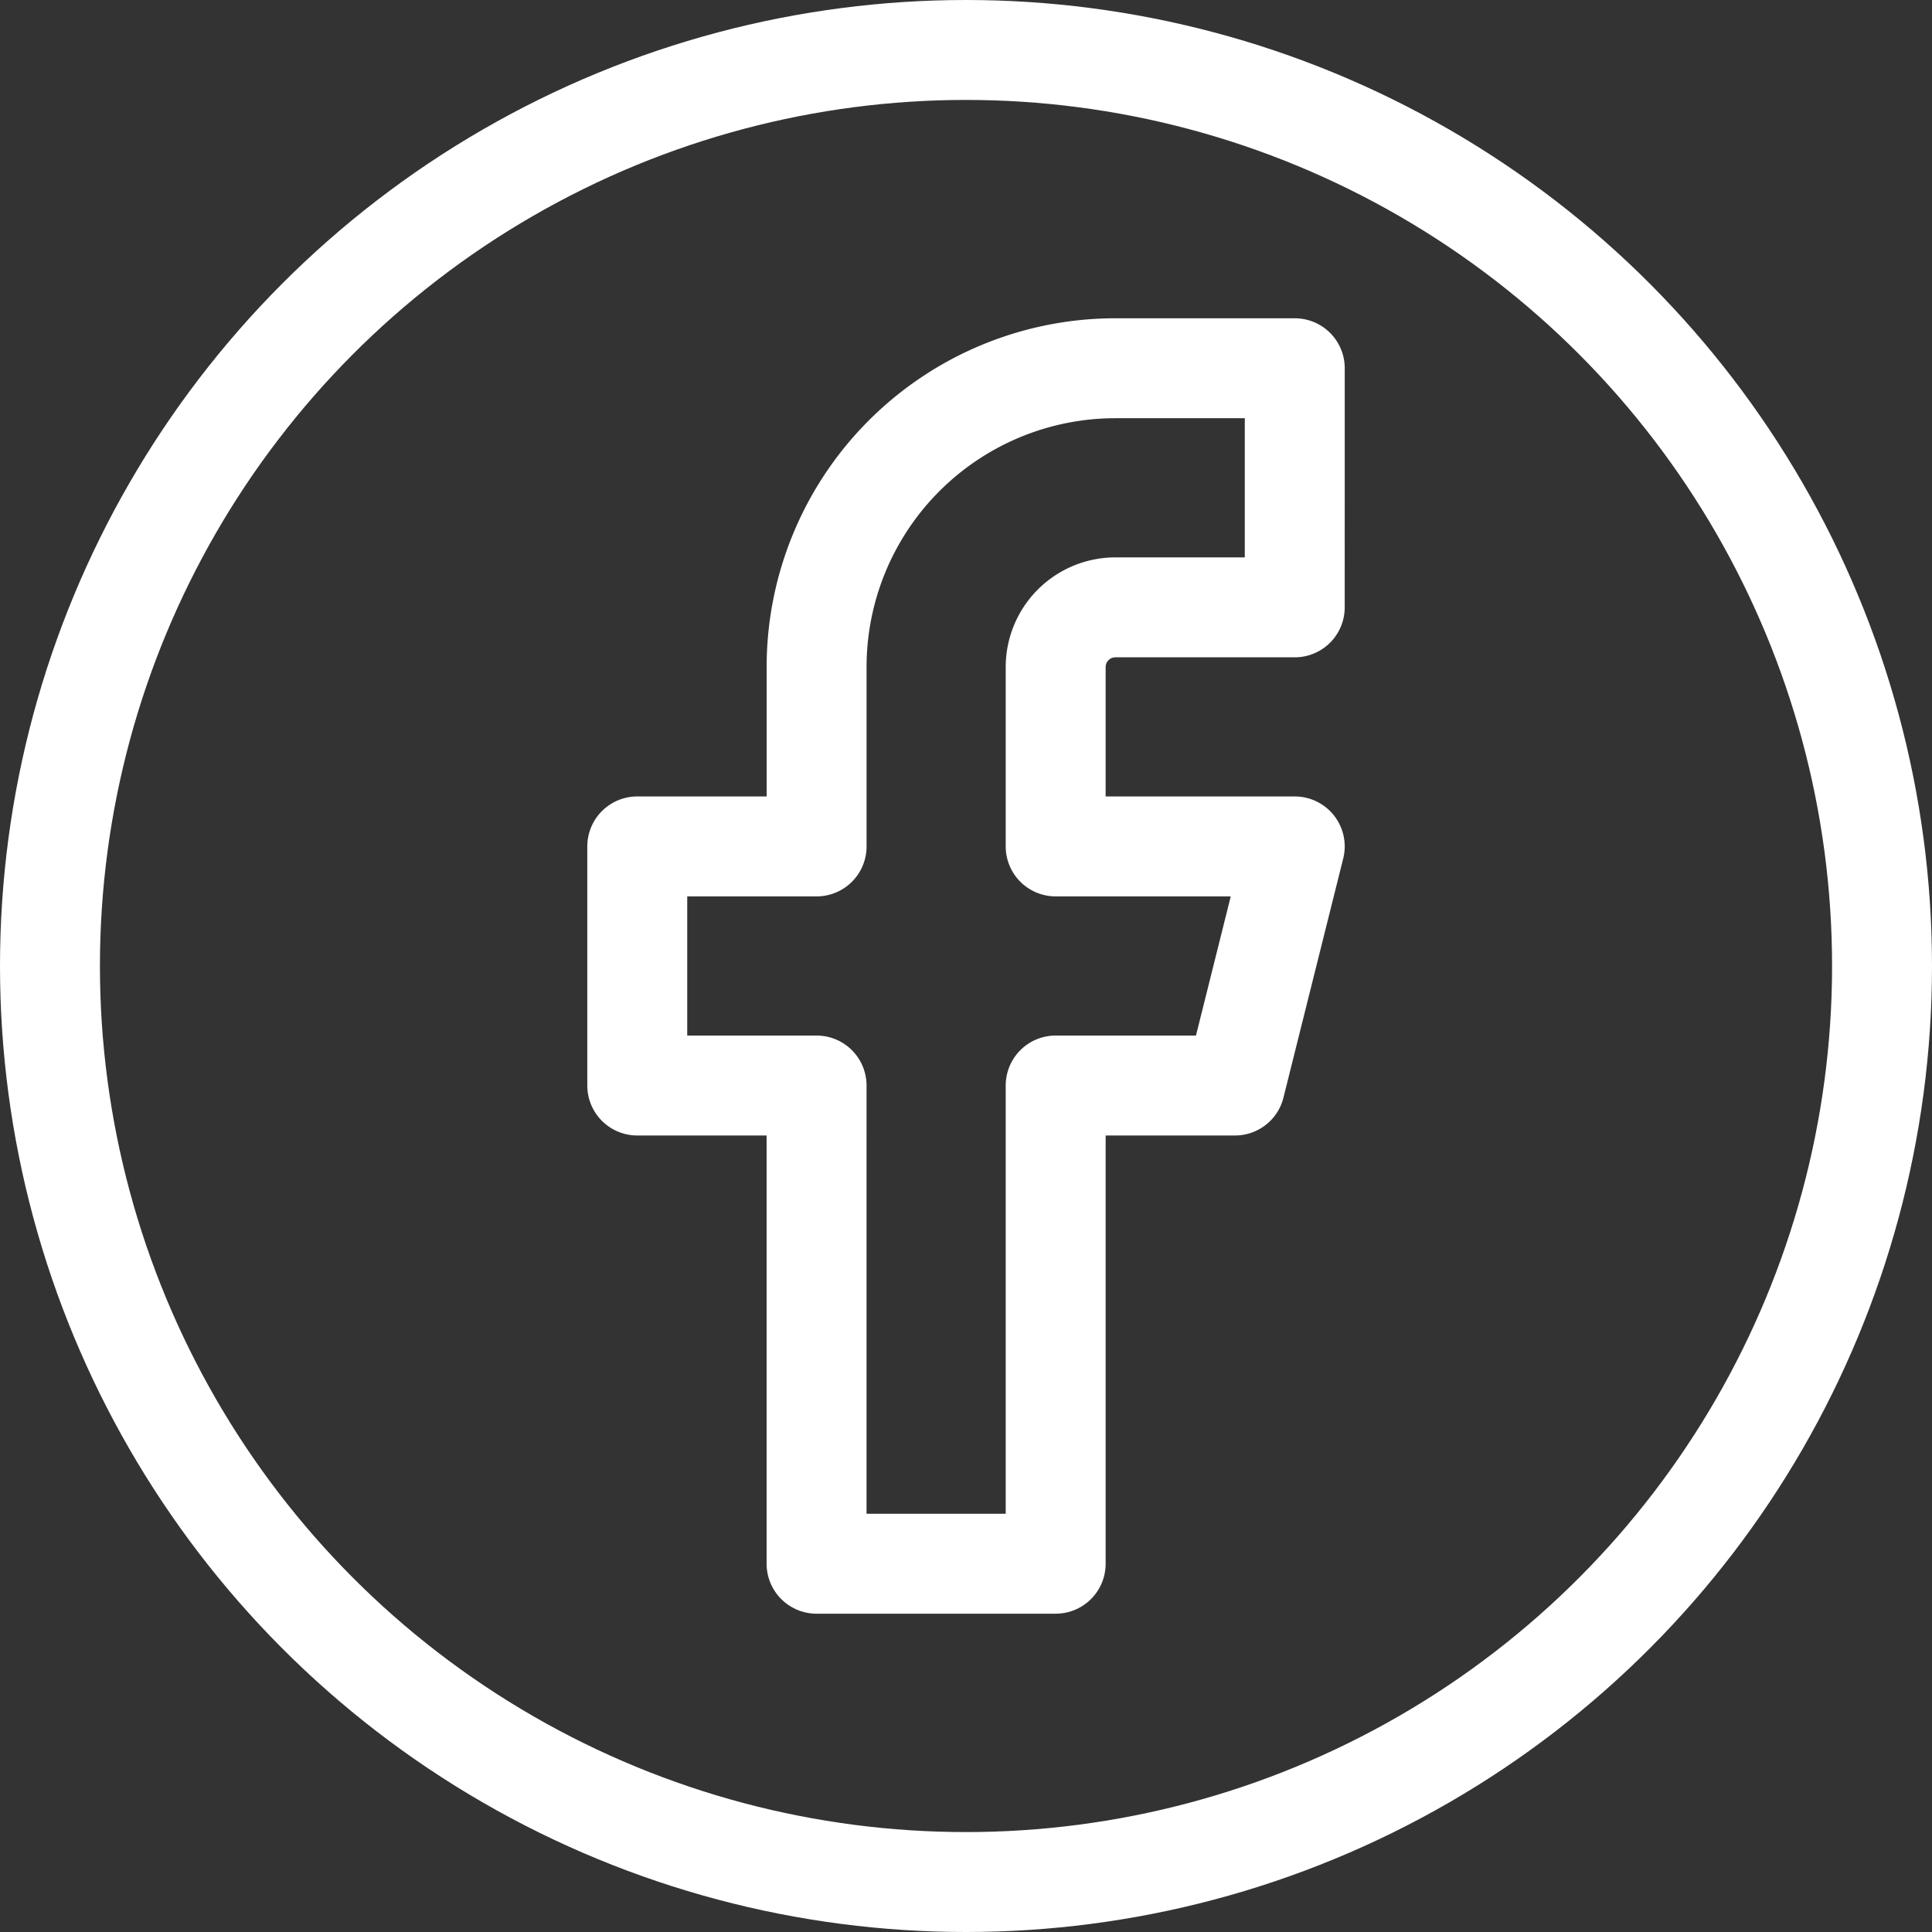 <svg id="Component_3_1" data-name="Component 3 – 1" xmlns="http://www.w3.org/2000/svg" width="58" height="58" viewBox="0 0 58 58">
  <rect x="0" y="0" width="58" height="58" fill="#333333" stroke="none"/>
  <path id="Icon_feather-facebook" data-name="Icon feather-facebook" d="M30.239,3H24.856a8.972,8.972,0,0,0-8.972,8.972v5.383H10.5v7.178h5.383V38.889h7.178V24.533h5.383l1.794-7.178H23.061V11.972a1.794,1.794,0,0,1,1.794-1.794h5.383Z" transform="translate(8.631 8.055)" fill="none" stroke="#fff" stroke-linecap="round" stroke-linejoin="round" stroke-width="3"/>
  <g id="Ellipse_96" data-name="Ellipse 96" fill="none" stroke="#fff" stroke-width="3">
    <circle cx="29" cy="29" r="29" stroke="none"/>
    <circle cx="29" cy="29" r="27.5" fill="none"/>
  </g>
</svg>

